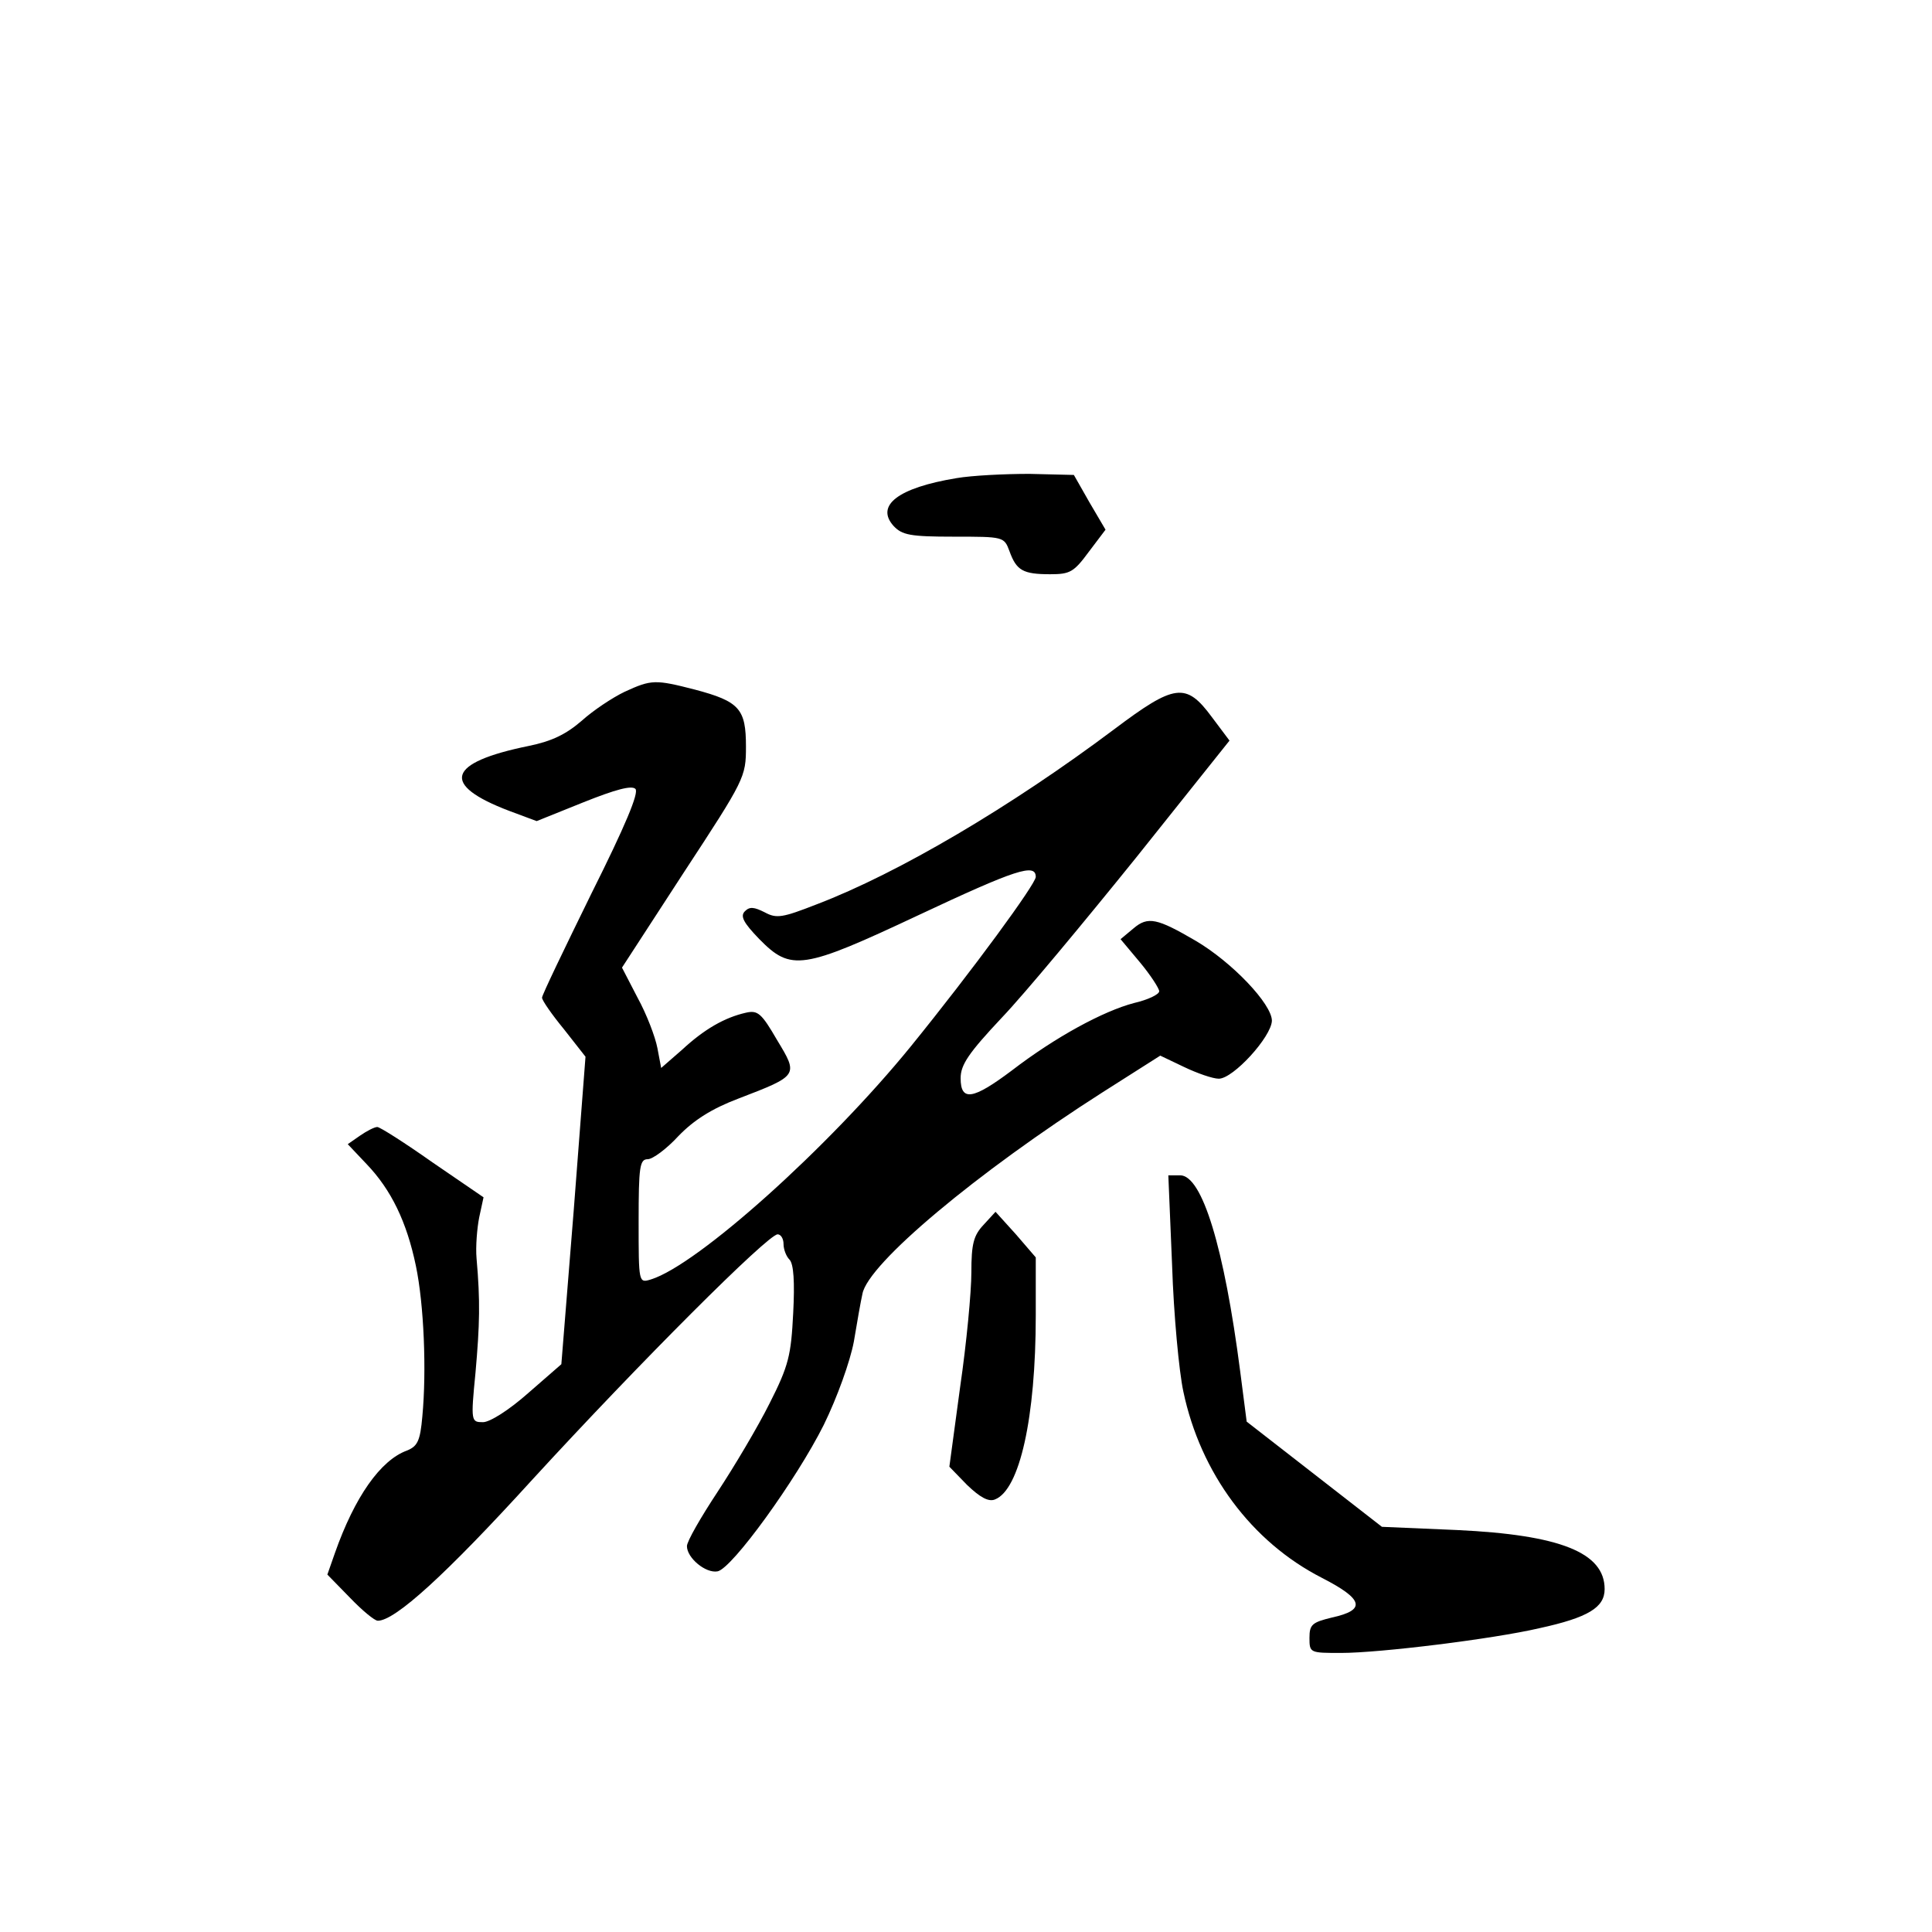 <?xml version="1.0" standalone="no"?>
<!DOCTYPE svg PUBLIC "-//W3C//DTD SVG 20010904//EN"
 "http://www.w3.org/TR/2001/REC-SVG-20010904/DTD/svg10.dtd">
<svg version="1.0" xmlns="http://www.w3.org/2000/svg"
 width="360pt" height="360pt" viewBox="0 0 360 360"
 preserveAspectRatio="xMidYMid meet">
<g transform="translate(0,360) scale(0.1,-0.1)"
fill="#000000" stroke="none">
<path d="M1782 2709 c-109 -18 -151 -51 -117 -89 16 -17 31 -20 112 -20 93 0
94 0 104 -27 13 -36 25 -43 76 -43 37 0 44 4 72 42 l31 41 -30 51 -29 51 -83
2 c-46 0 -107 -3 -136 -8z"/>
<path d="M1164 2311 c-23 -11 -59 -35 -80 -54 -29 -25 -55 -38 -99 -47 -152
-31 -165 -72 -36 -121 l51 -19 87 35 c60 24 90 32 97 25 7 -7 -19 -69 -82
-195 -50 -102 -92 -189 -92 -194 0 -5 18 -31 41 -59 l40 -51 -22 -287 -23
-286 -62 -54 c-35 -31 -71 -54 -84 -54 -22 0 -23 1 -14 92 8 91 9 133 2 213
-2 22 1 57 5 77 l8 37 -95 65 c-51 36 -98 66 -103 66 -5 0 -19 -7 -32 -16
l-23 -16 35 -37 c46 -48 75 -108 92 -190 15 -72 20 -195 12 -280 -4 -46 -9
-56 -29 -64 -49 -18 -97 -86 -134 -191 l-14 -40 42 -43 c23 -24 46 -43 52 -43
32 0 126 85 288 263 199 217 439 457 457 457 6 0 11 -8 11 -18 0 -10 5 -23 11
-29 8 -8 10 -42 7 -100 -4 -78 -8 -97 -44 -168 -22 -44 -66 -118 -97 -165 -31
-47 -57 -92 -57 -101 0 -22 35 -51 57 -47 27 5 147 171 198 273 25 51 49 118
56 155 6 36 13 76 16 89 10 56 213 226 448 376 l107 68 44 -21 c25 -12 54 -22
65 -22 27 0 98 78 99 108 0 31 -74 109 -142 149 -72 42 -89 46 -116 23 l-24
-20 36 -43 c20 -24 36 -49 36 -54 0 -6 -21 -16 -47 -22 -57 -15 -146 -63 -228
-126 -72 -54 -95 -58 -95 -14 0 25 15 47 77 113 42 44 154 179 250 298 l174
218 -33 44 c-48 65 -69 62 -182 -23 -192 -144 -402 -268 -554 -326 -64 -25
-75 -27 -97 -15 -20 10 -28 11 -37 2 -9 -9 -3 -21 27 -52 59 -60 80 -57 297
45 181 85 218 97 218 71 0 -13 -117 -173 -233 -316 -153 -188 -397 -407 -484
-434 -23 -7 -23 -7 -23 108 0 102 2 116 17 116 9 0 35 19 57 43 29 30 62 51
112 70 112 43 112 43 72 109 -29 50 -36 56 -58 51 -40 -9 -78 -31 -119 -69
l-39 -34 -7 37 c-4 21 -20 63 -37 94 l-29 56 115 177 c114 174 116 178 116
235 0 70 -12 84 -95 106 -74 19 -81 19 -131 -4z"/>
<path d="M2184 1243 c3 -93 13 -199 21 -236 32 -152 127 -280 258 -347 78 -40
83 -60 19 -74 -37 -9 -42 -13 -42 -38 0 -28 1 -28 59 -28 72 0 283 26 369 46
92 20 122 39 122 73 0 68 -83 101 -275 110 l-140 6 -126 98 -126 98 -12 93
c-30 232 -71 366 -112 366 l-22 0 7 -167z"/>
<path d="M1833 1318 c-19 -20 -23 -36 -23 -89 0 -36 -9 -132 -21 -214 l-20
-148 33 -34 c24 -23 40 -32 52 -27 46 18 76 152 76 343 l0 108 -37 43 -38 42
-22 -24z"/>
</g>
</svg>

